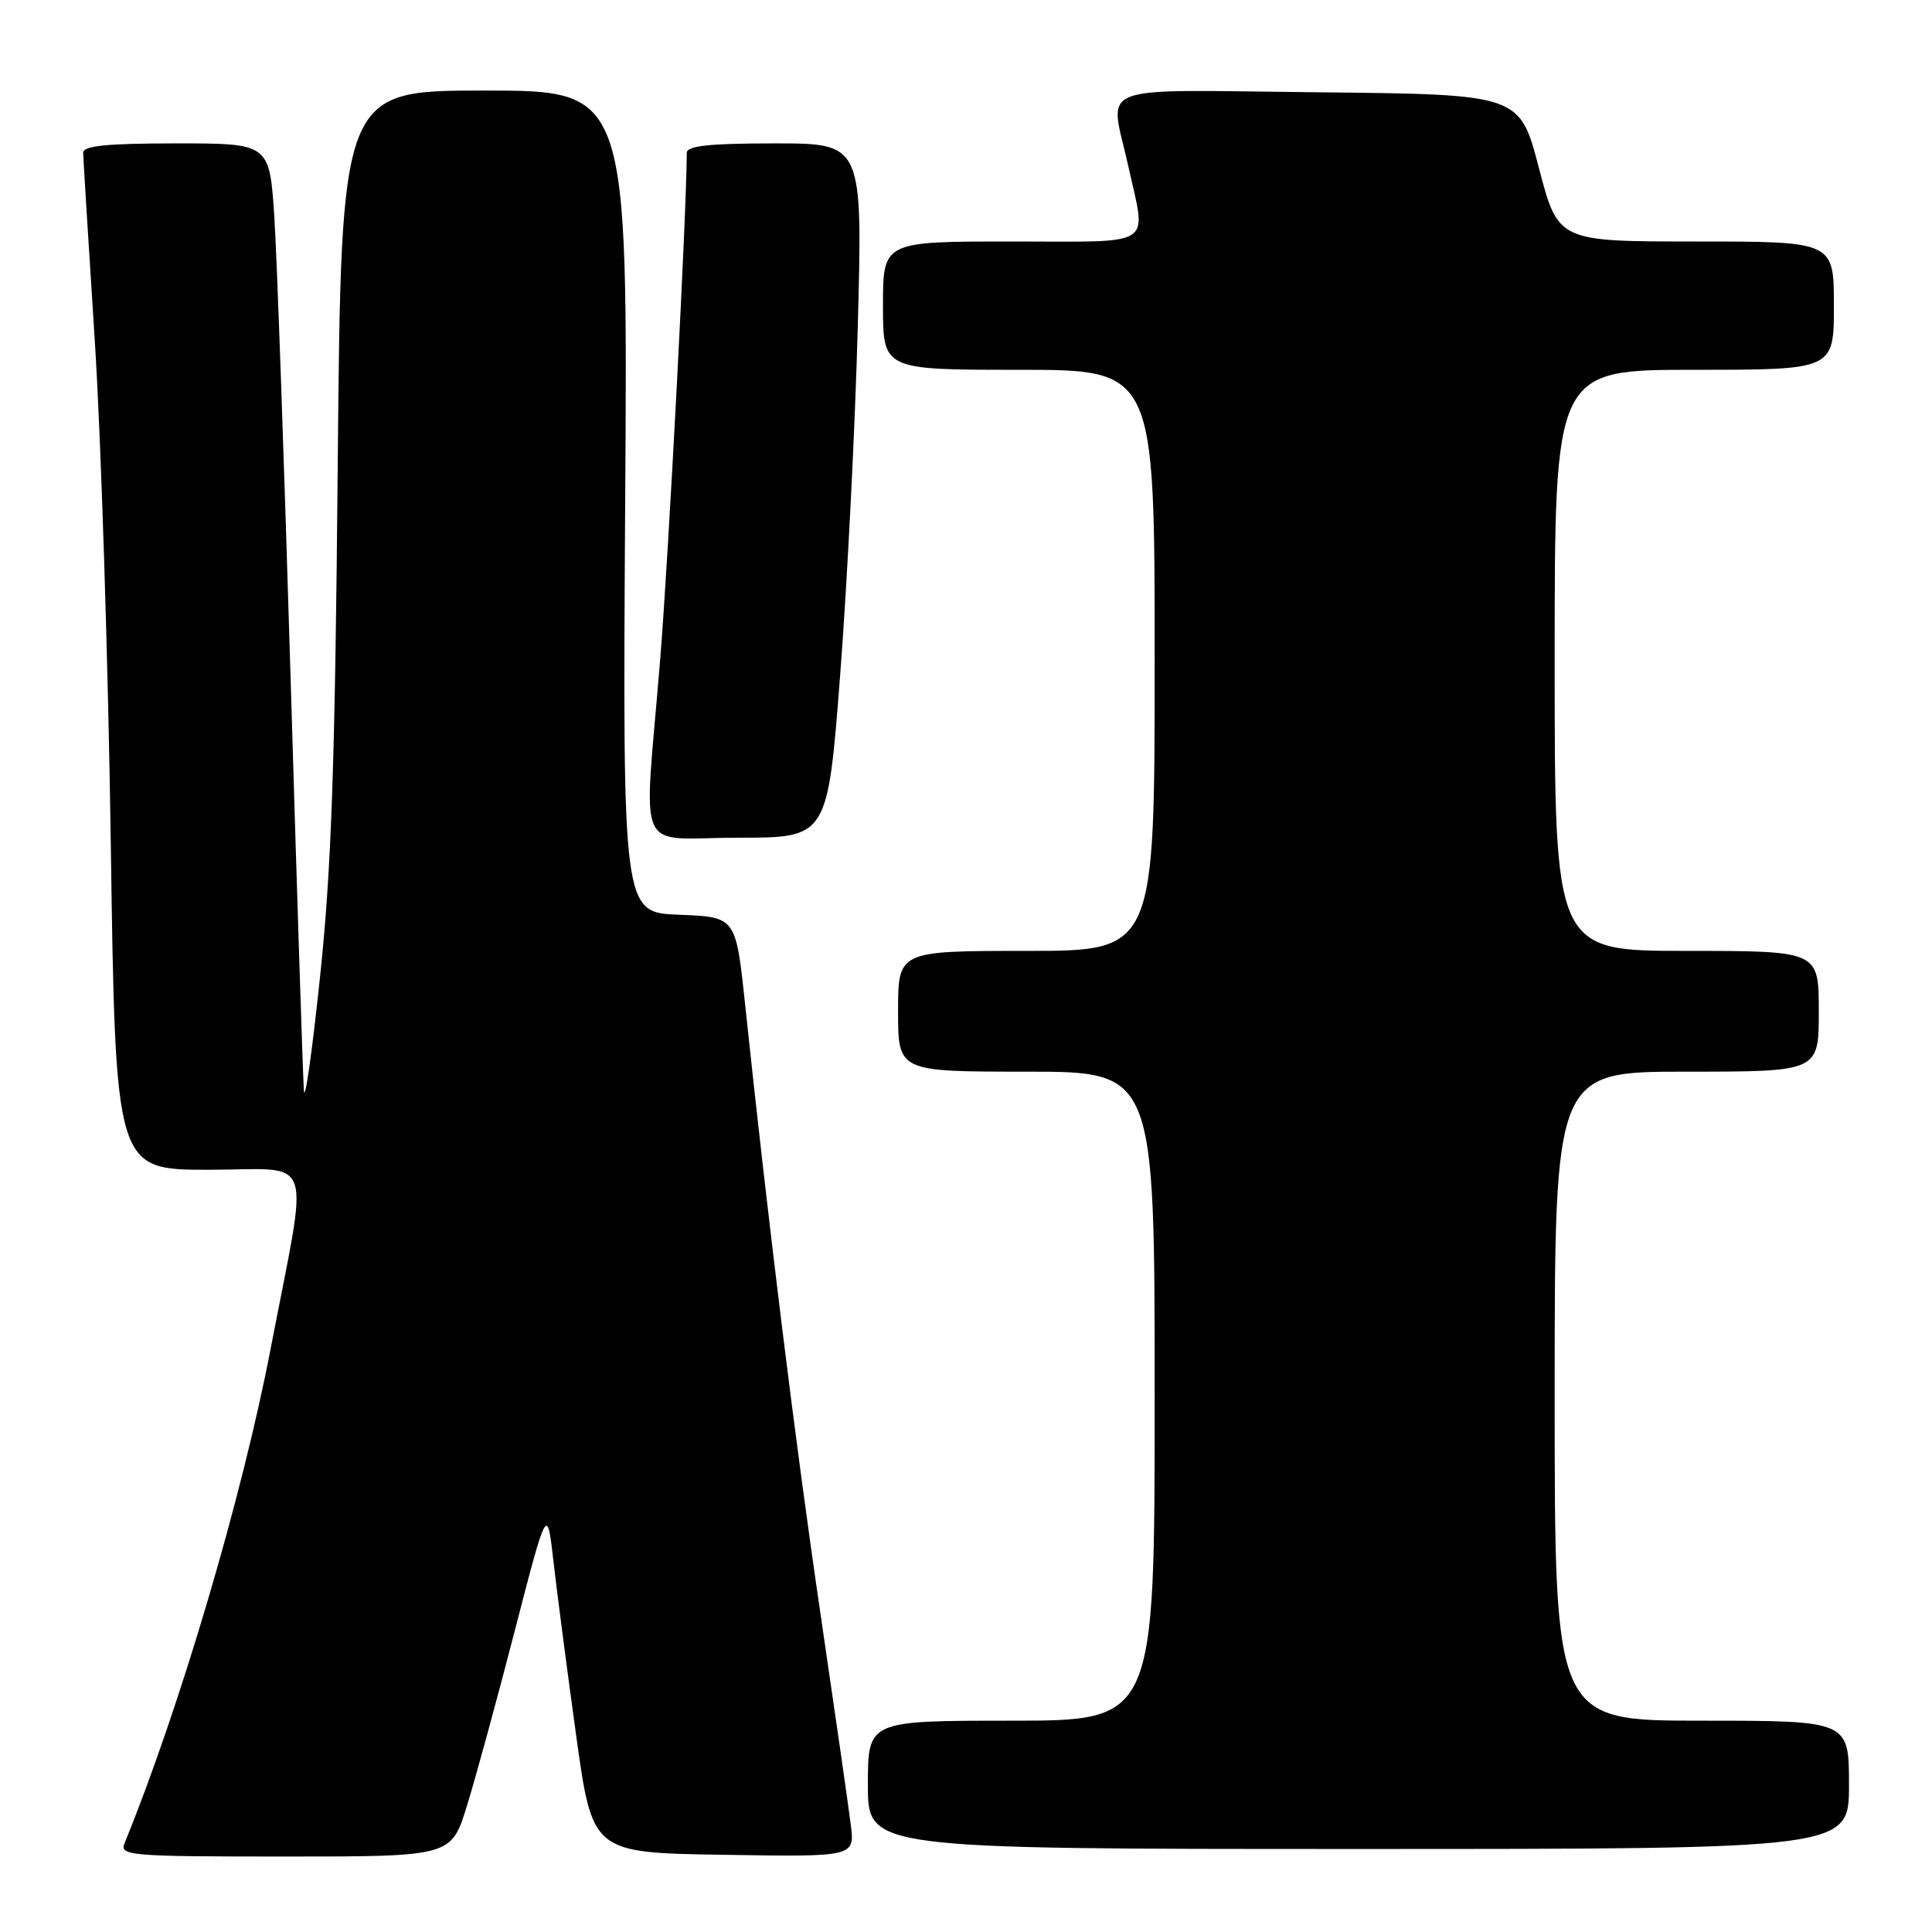 <?xml version="1.0" encoding="UTF-8" standalone="no"?>
<!DOCTYPE svg PUBLIC "-//W3C//DTD SVG 1.1//EN" "http://www.w3.org/Graphics/SVG/1.1/DTD/svg11.dtd" >
<svg xmlns="http://www.w3.org/2000/svg" xmlns:xlink="http://www.w3.org/1999/xlink" version="1.1" viewBox="0 0 256 256">
 <g >
 <path fill="currentColor"
d=" M 61.88 239.25 C 63.03 235.54 65.89 225.07 68.23 216.00 C 72.50 199.50 72.50 199.50 73.35 207.00 C 73.82 211.12 75.17 221.47 76.35 230.00 C 78.50 245.50 78.50 245.50 95.88 245.77 C 113.27 246.05 113.27 246.05 112.73 241.77 C 112.44 239.42 110.61 226.70 108.67 213.50 C 105.42 191.44 101.76 161.82 98.72 133.00 C 97.50 121.50 97.50 121.50 90.00 121.21 C 82.50 120.93 82.50 120.93 82.84 66.46 C 83.19 12.00 83.19 12.00 64.19 12.00 C 45.20 12.00 45.20 12.00 44.75 61.75 C 44.40 101.27 43.92 115.20 42.40 129.50 C 41.36 139.40 40.40 146.15 40.27 144.50 C 40.14 142.85 39.35 118.33 38.51 90.00 C 37.67 61.67 36.70 34.11 36.35 28.75 C 35.71 19.00 35.71 19.00 23.36 19.00 C 14.13 19.00 11.00 19.32 11.02 20.25 C 11.03 20.94 11.72 32.07 12.55 45.00 C 13.39 57.93 14.34 87.96 14.68 111.75 C 15.30 155.00 15.30 155.00 27.66 155.00 C 41.94 155.00 40.96 152.18 35.87 178.67 C 32.11 198.27 23.83 226.29 16.50 244.25 C 15.83 245.89 17.23 246.00 37.79 246.00 C 59.80 246.00 59.80 246.00 61.88 239.25 Z  M 245.00 236.50 C 245.00 228.00 245.00 228.00 225.50 228.00 C 206.00 228.00 206.00 228.00 206.00 185.00 C 206.00 142.00 206.00 142.00 223.50 142.00 C 241.00 142.00 241.00 142.00 241.00 134.00 C 241.00 126.00 241.00 126.00 223.50 126.00 C 206.00 126.00 206.00 126.00 206.00 87.50 C 206.00 49.00 206.00 49.00 224.50 49.00 C 243.00 49.00 243.00 49.00 243.00 40.50 C 243.00 32.00 243.00 32.00 224.73 32.00 C 206.46 32.00 206.46 32.00 203.91 22.25 C 201.37 12.50 201.37 12.50 174.68 12.23 C 144.24 11.93 147.05 10.84 149.50 22.00 C 151.91 32.96 153.40 32.00 134.00 32.00 C 117.00 32.00 117.00 32.00 117.00 40.50 C 117.00 49.00 117.00 49.00 135.00 49.00 C 153.00 49.00 153.00 49.00 153.00 87.50 C 153.00 126.00 153.00 126.00 136.00 126.00 C 119.00 126.00 119.00 126.00 119.00 134.00 C 119.00 142.00 119.00 142.00 136.00 142.00 C 153.00 142.00 153.00 142.00 153.00 185.00 C 153.00 228.00 153.00 228.00 134.00 228.00 C 115.00 228.00 115.00 228.00 115.00 236.50 C 115.00 245.00 115.00 245.00 180.00 245.00 C 245.00 245.00 245.00 245.00 245.00 236.50 Z  M 111.34 89.25 C 112.26 77.29 113.31 56.59 113.66 43.25 C 114.31 19.00 114.31 19.00 102.66 19.00 C 94.00 19.00 91.00 19.32 91.00 20.25 C 90.99 28.05 88.60 73.59 87.47 87.48 C 85.30 114.10 83.93 111.00 97.83 111.00 C 109.67 111.00 109.67 111.00 111.34 89.25 Z "/>
</g>
</svg>